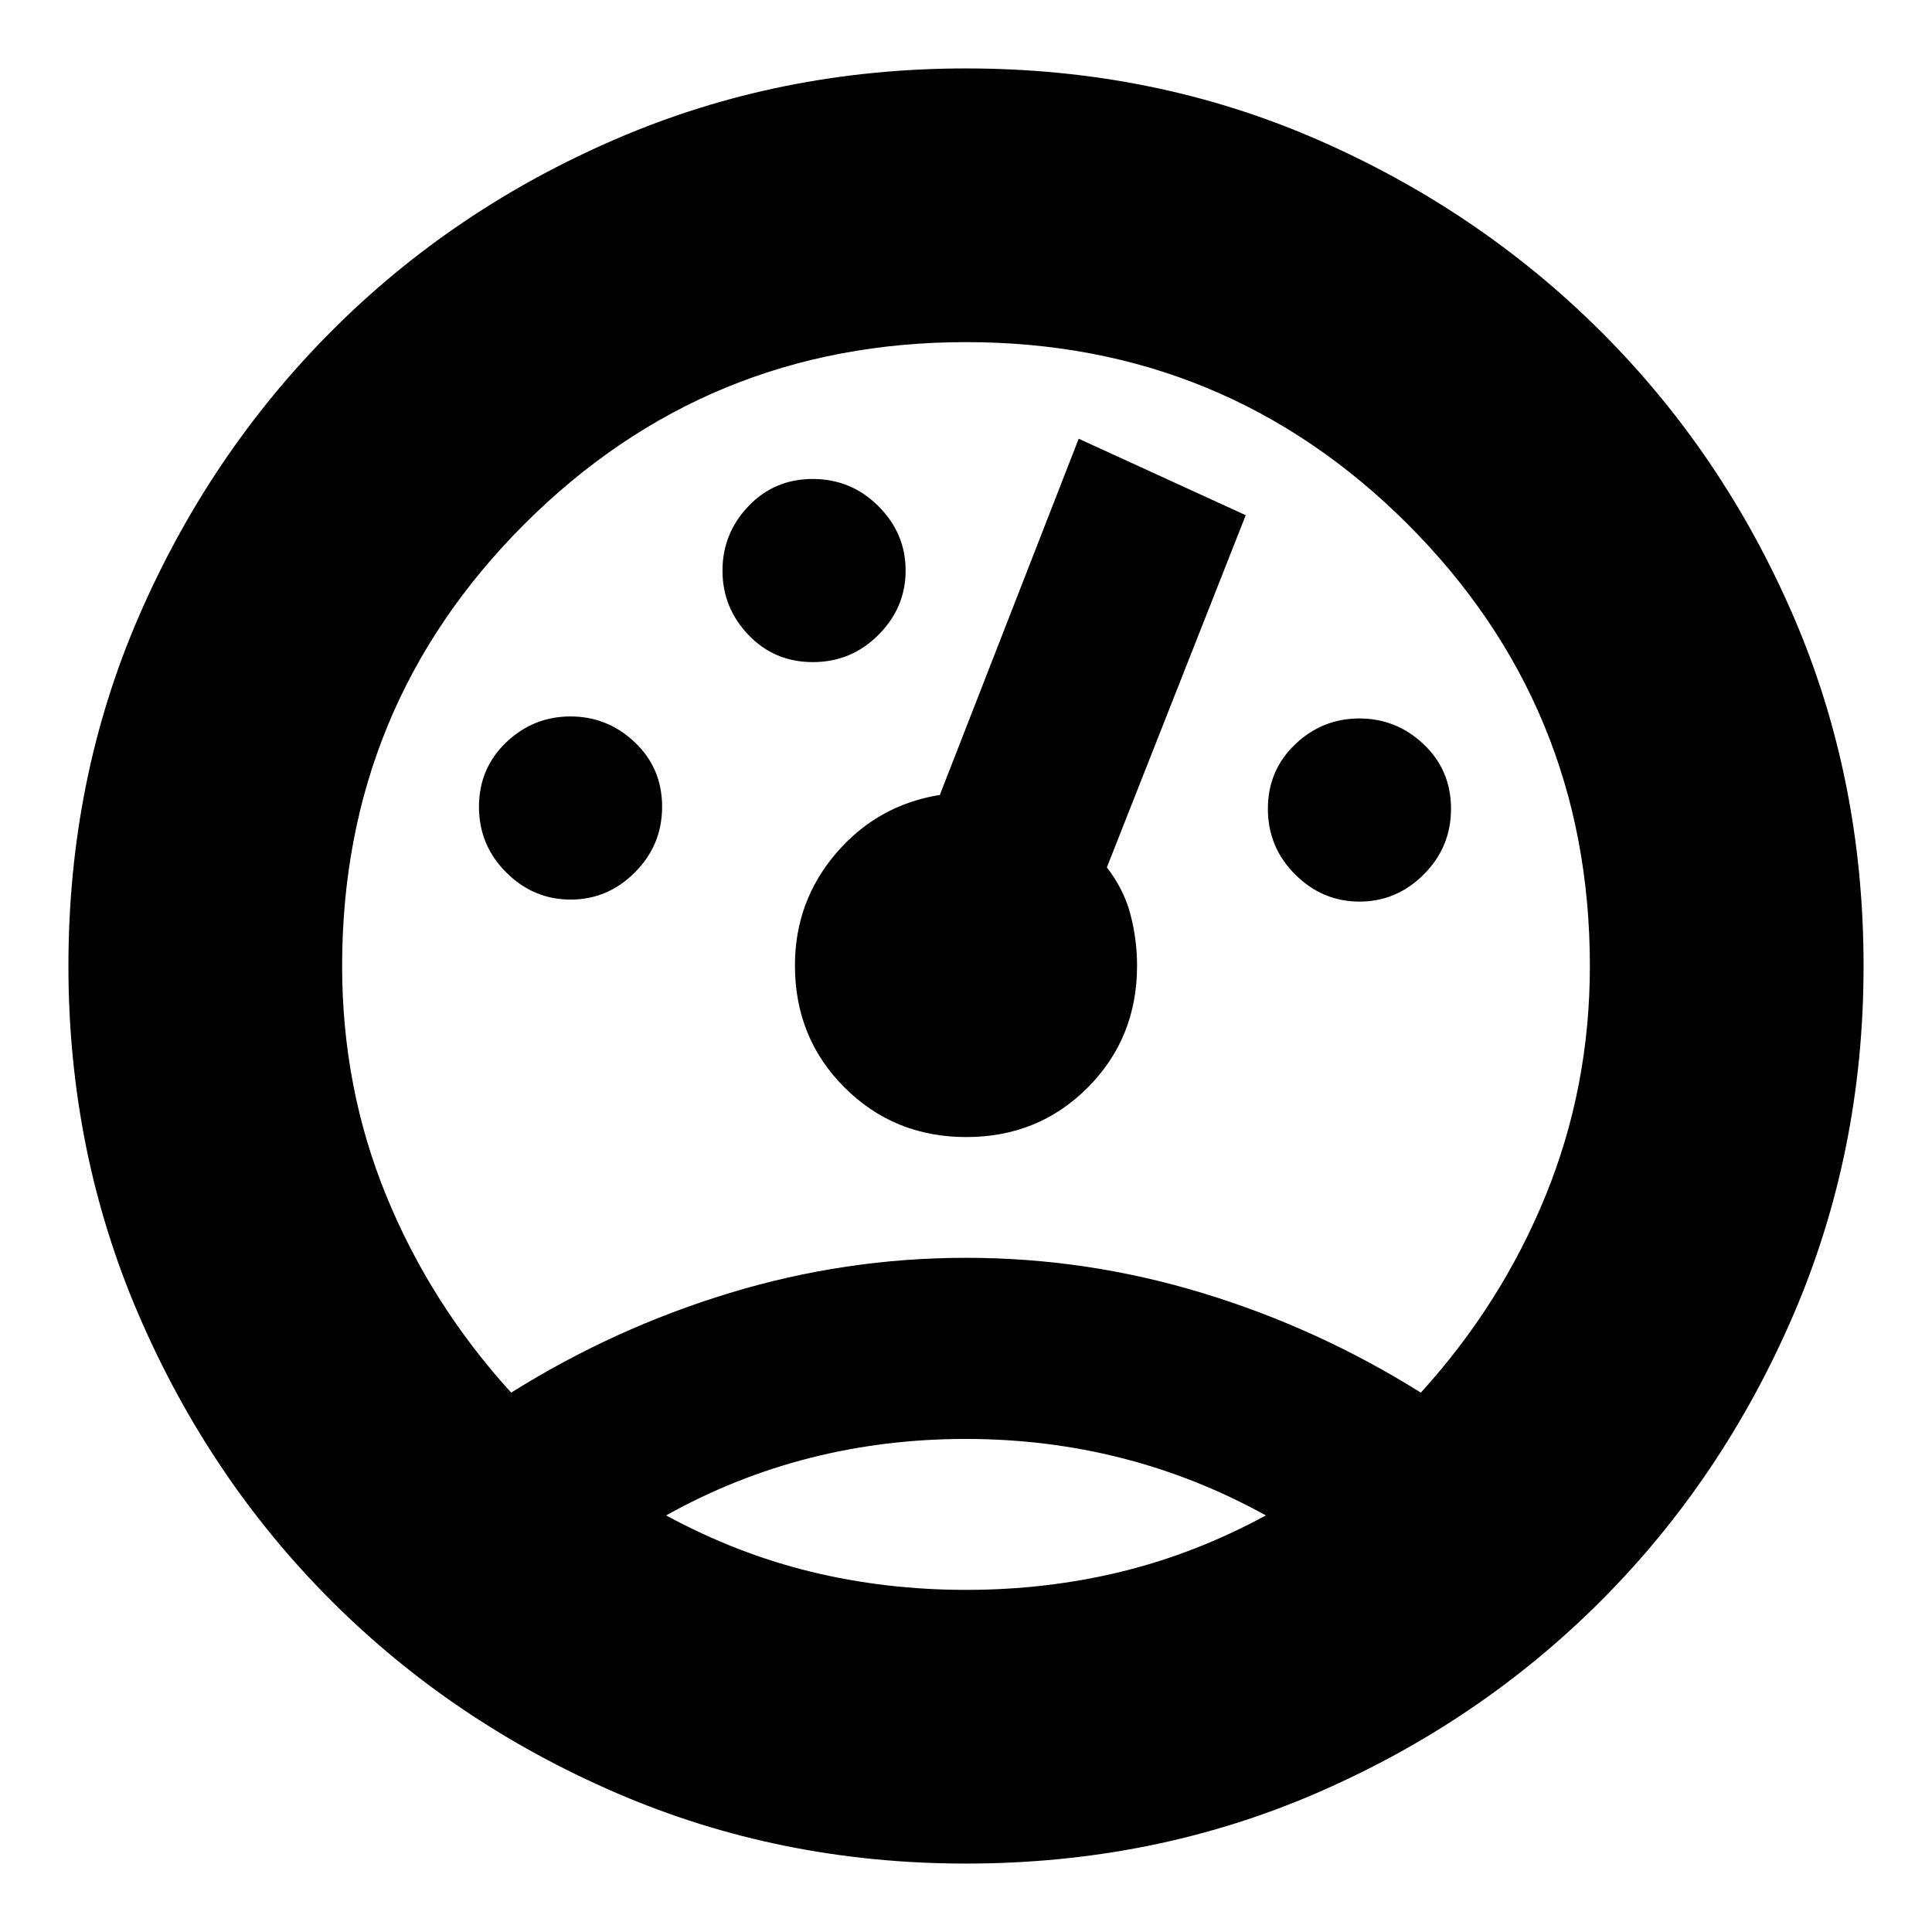 <svg xmlns="http://www.w3.org/2000/svg" height="24" viewBox="0 -960 960 960" width="24"><path d="M480-34q-92.52 0-173.73-35.08-81.21-35.07-141.66-95.53-60.46-60.45-95.53-141.66Q34-387.48 34-480q0-93.14 35.06-173.88 35.07-80.74 95.5-141.43Q225-856 306.24-891q81.24-35 173.76-35 93.14 0 173.88 35.06 80.74 35.07 141.43 95.5Q856-735 891-654.14q35 80.86 35 174.14 0 92.52-35.06 173.77-35.07 81.25-95.5 141.74Q735-104 654.14-69 573.28-34 480-34Zm.03-301q59.97 0 117.47 17.5T706-268q40-44 62-97.89 22-53.9 22-114.11 0-129-90.5-219.5T480-790q-129 0-219.5 90.5T170-480q0 60.61 22 114.3 22 53.7 62 97.7 51-32 108.53-49.5 57.52-17.5 117.5-17.5Zm-.21 90q-40.25 0-77.53 9.5Q365-226 331-207q35 19 72.03 28 37.02 9 76.99 9 39.98 0 76.98-9 37-9 72-28-34.36-19-71.64-28.5-37.29-9.5-77.54-9.5ZM283.54-513q18.46 0 31.96-13.54 13.5-13.53 13.5-32.62 0-19.09-13.54-31.96-13.53-12.88-32-12.88-18.46 0-31.96 12.91t-13.5 32q0 19.09 13.54 32.59 13.53 13.5 32 13.5Zm120.37-118q19.09 0 32.59-13.54 13.5-13.53 13.5-32 0-18.46-13.54-31.96-13.53-13.5-32.62-13.5-19.09 0-31.96 13.54-12.88 13.53-12.88 32 0 18.46 12.91 31.96t32 13.5Zm271.63 119q18.46 0 31.96-13.54 13.5-13.53 13.5-32.62 0-19.09-13.54-31.96-13.53-12.88-32-12.88-18.46 0-31.96 12.91t-13.5 32q0 19.09 13.54 32.59 13.53 13.5 32 13.5ZM480.16-395q35.84 0 60.34-24.61 24.5-24.62 24.5-60.52 0-12.87-3.25-25.37Q558.5-518 550-529l69-175-83-38-69 177q-31 5-51.5 28.92-20.5 23.93-20.5 55.83 0 36.02 24.66 60.64Q444.32-395 480.16-395Zm-.16 60Zm0-194Zm0 284Z"/></svg>
